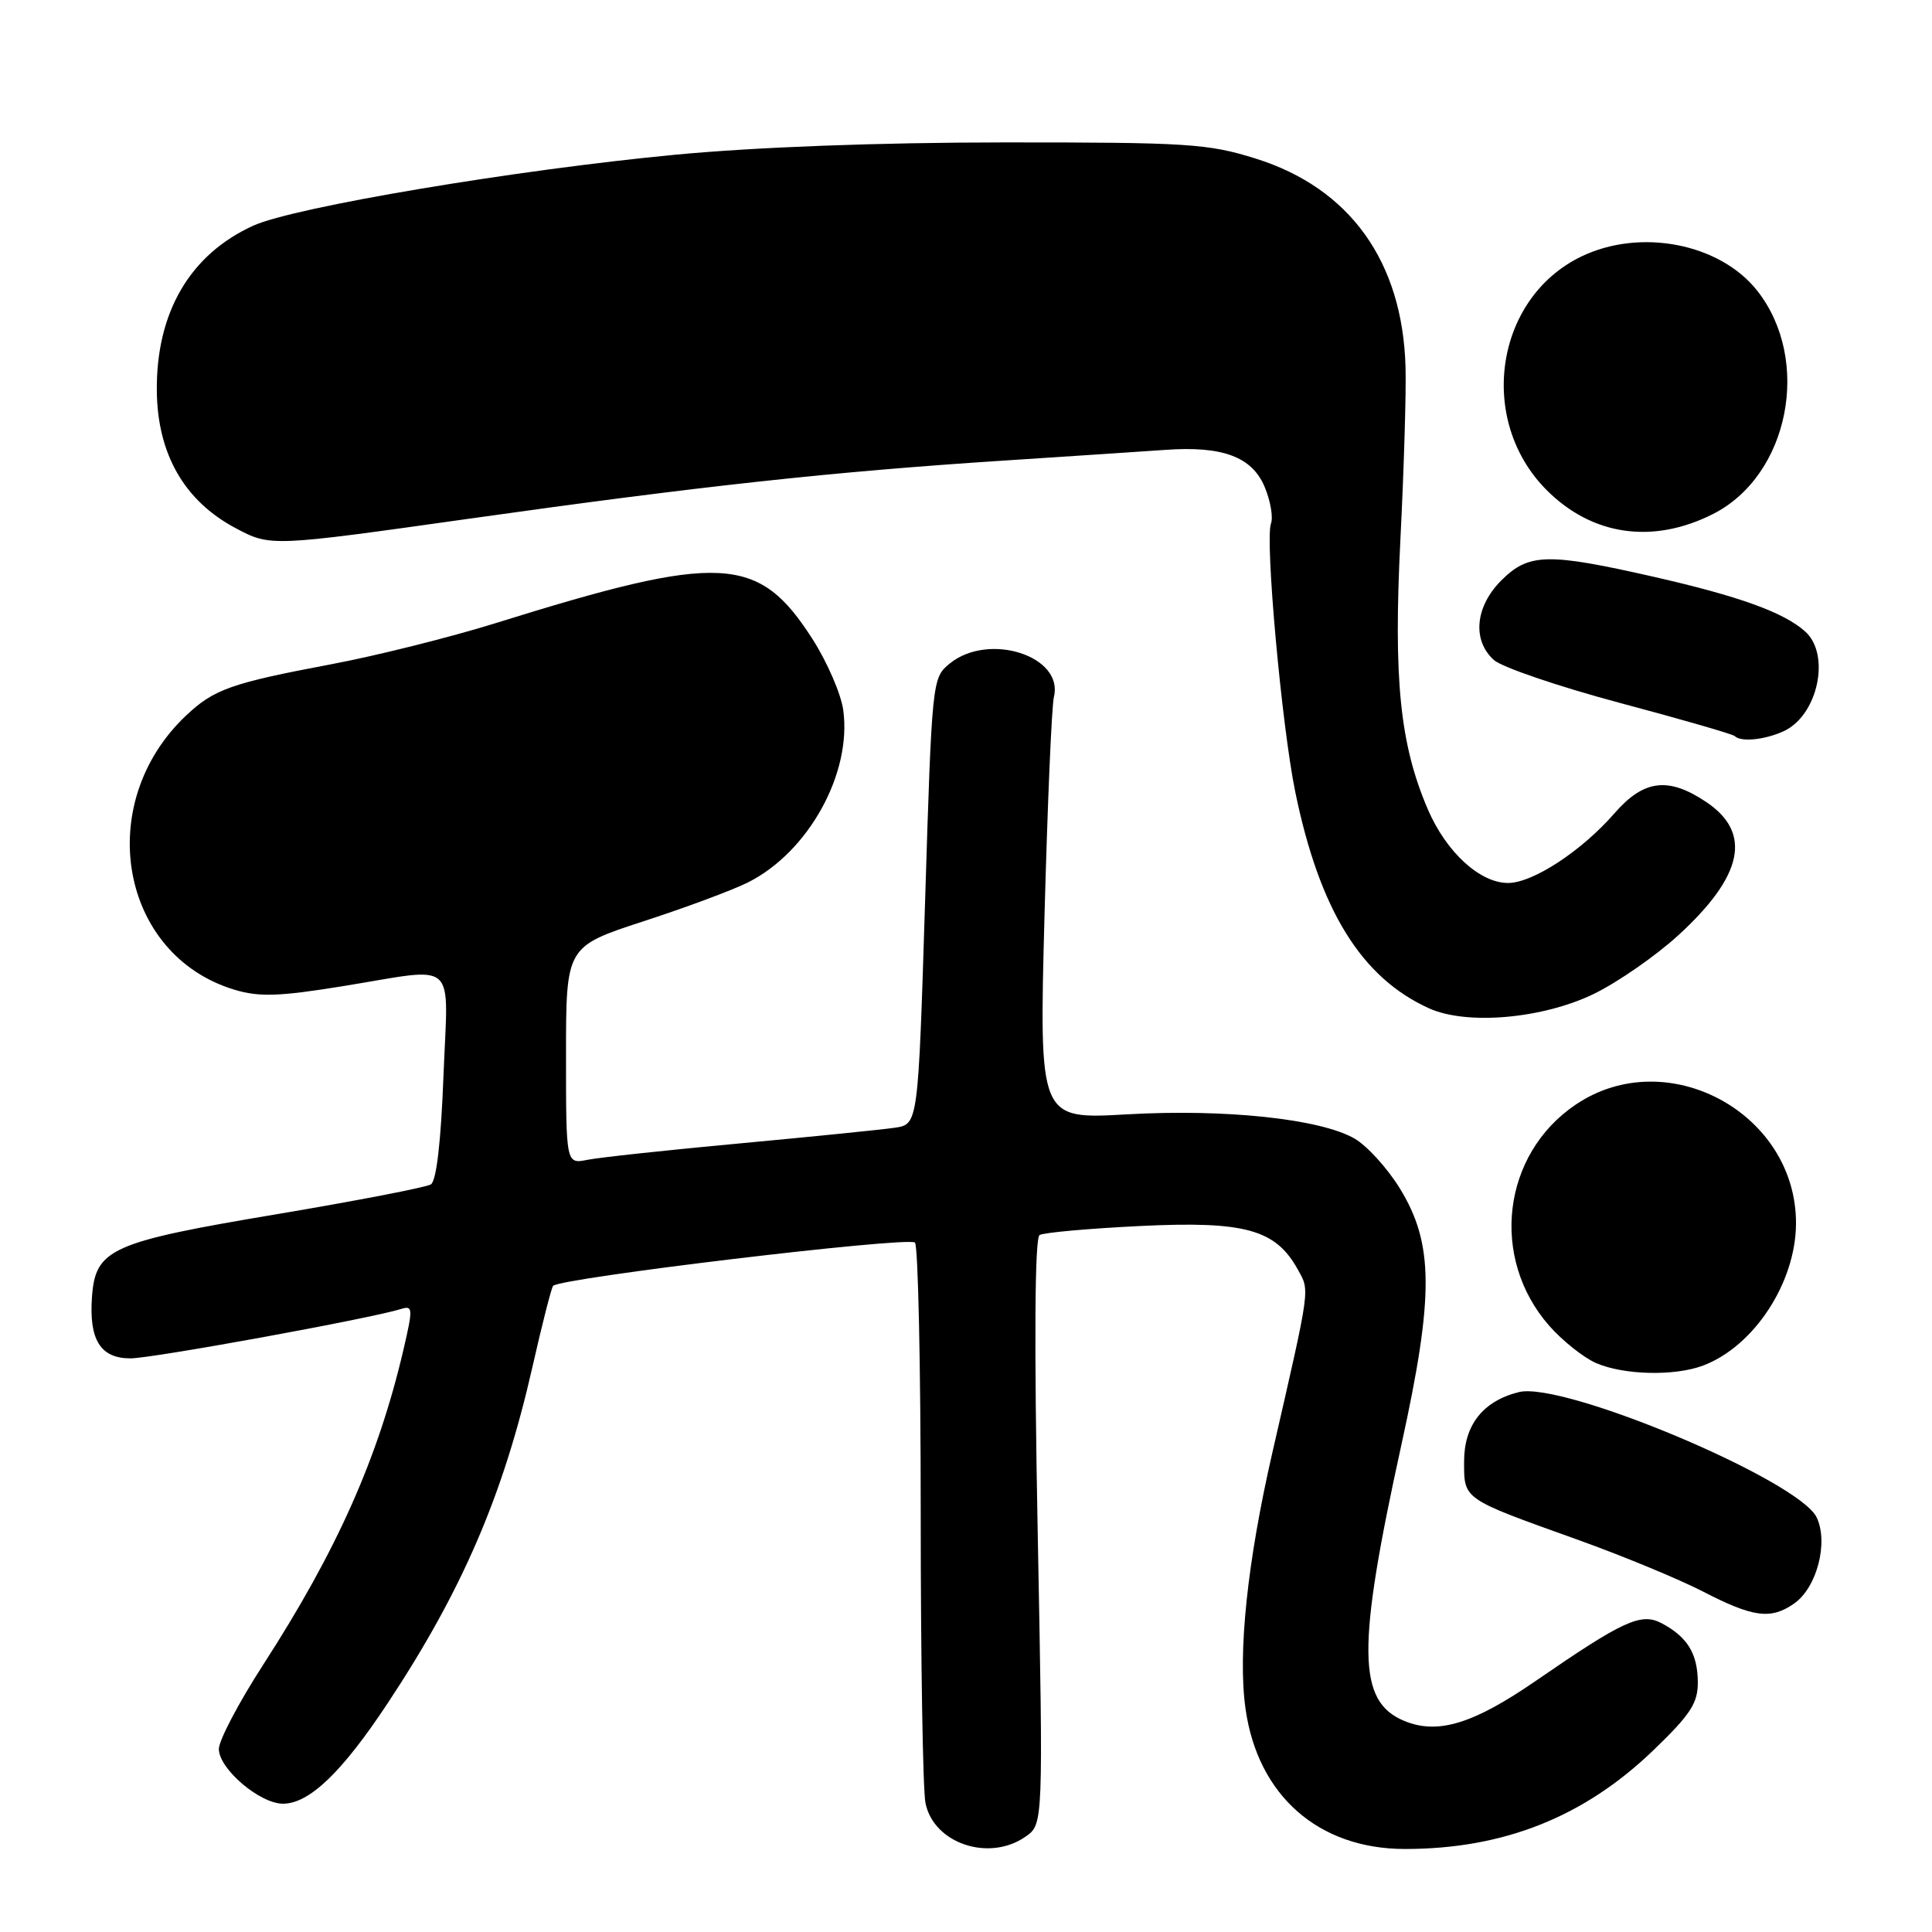 <?xml version="1.0" encoding="UTF-8" standalone="no"?>
<!DOCTYPE svg PUBLIC "-//W3C//DTD SVG 1.1//EN" "http://www.w3.org/Graphics/SVG/1.1/DTD/svg11.dtd" >
<svg xmlns="http://www.w3.org/2000/svg" xmlns:xlink="http://www.w3.org/1999/xlink" version="1.1" viewBox="0 0 256 256">
 <g >
 <path fill="currentColor"
d=" M 135.90 243.36 C 138.24 241.72 138.24 241.72 137.50 202.99 C 137.02 177.83 137.11 164.05 137.75 163.65 C 138.29 163.32 144.31 162.78 151.12 162.45 C 164.95 161.78 169.02 162.90 171.95 168.19 C 173.57 171.12 173.71 170.17 168.59 192.50 C 165.27 206.97 164.00 219.07 165.04 226.43 C 166.66 237.92 174.71 245.00 186.16 245.00 C 199.25 245.00 209.91 240.76 219.11 231.89 C 224.03 227.15 224.99 225.67 224.97 222.86 C 224.93 219.09 223.59 216.91 220.20 215.10 C 217.46 213.64 215.14 214.71 203.52 222.71 C 195.20 228.44 190.51 229.87 186.07 228.03 C 179.84 225.45 179.76 218.44 185.68 191.50 C 190.04 171.65 189.99 164.76 185.46 157.43 C 183.82 154.77 181.13 151.82 179.49 150.87 C 174.95 148.25 162.36 146.91 149.27 147.66 C 137.69 148.32 137.69 148.32 138.40 121.41 C 138.80 106.61 139.35 93.53 139.65 92.34 C 140.97 86.93 131.02 83.73 125.86 87.91 C 123.52 89.81 123.49 90.03 122.58 119.40 C 121.66 148.97 121.66 148.97 118.58 149.43 C 116.89 149.68 107.67 150.61 98.10 151.50 C 88.53 152.38 79.41 153.37 77.85 153.68 C 75.00 154.25 75.00 154.25 75.00 139.84 C 75.00 125.43 75.00 125.43 85.25 122.08 C 90.89 120.25 97.14 117.92 99.14 116.91 C 107.13 112.88 112.87 102.51 111.74 94.12 C 111.46 92.00 109.62 87.74 107.66 84.68 C 100.50 73.49 95.56 73.24 65.64 82.58 C 59.66 84.44 49.85 86.90 43.82 88.03 C 30.63 90.52 28.34 91.33 24.66 94.81 C 12.30 106.48 15.87 126.58 31.09 131.15 C 34.36 132.13 37.00 132.04 45.44 130.67 C 60.90 128.17 59.37 126.80 58.76 142.62 C 58.43 151.28 57.83 156.49 57.09 156.94 C 56.46 157.33 47.29 159.10 36.72 160.88 C 14.71 164.57 12.66 165.48 12.19 171.81 C 11.77 177.53 13.31 180.00 17.29 179.99 C 20.21 179.99 49.22 174.69 53.17 173.44 C 54.71 172.96 54.73 173.39 53.46 178.84 C 50.11 193.18 44.64 205.47 34.87 220.59 C 31.64 225.59 29.00 230.61 29.00 231.75 C 29.00 234.38 34.42 239.00 37.50 239.00 C 40.98 239.00 45.33 234.82 51.38 225.67 C 61.27 210.71 66.70 198.10 70.55 181.13 C 71.84 175.43 73.08 170.59 73.29 170.38 C 74.35 169.32 119.97 163.86 121.23 164.64 C 121.65 164.90 122.00 181.01 122.00 200.43 C 122.00 219.86 122.28 237.17 122.63 238.91 C 123.71 244.28 131.06 246.74 135.90 243.36 Z  M 237.74 212.47 C 240.75 210.36 242.30 204.41 240.72 201.07 C 238.39 196.16 207.14 183.00 201.26 184.46 C 196.51 185.64 194.00 188.82 194.00 193.64 C 194.00 198.72 193.73 198.53 208.88 203.96 C 214.89 206.11 222.44 209.23 225.66 210.89 C 232.32 214.33 234.65 214.63 237.74 212.47 Z  M 225.68 180.94 C 232.42 178.39 237.94 169.96 237.98 162.15 C 238.05 147.49 220.90 138.20 208.80 146.36 C 199.04 152.93 197.39 166.67 205.27 175.66 C 207.03 177.66 209.82 179.88 211.48 180.61 C 215.17 182.21 221.89 182.37 225.68 180.94 Z  M 211.27 131.66 C 214.42 130.11 219.42 126.64 222.37 123.94 C 230.98 116.07 232.19 110.37 226.10 106.28 C 221.07 102.90 217.82 103.30 213.94 107.75 C 209.58 112.76 203.12 116.99 199.83 117.00 C 196.09 117.00 191.64 112.92 189.20 107.25 C 185.50 98.64 184.63 90.08 185.56 71.50 C 186.03 62.15 186.34 51.86 186.24 48.63 C 185.85 34.64 178.85 24.91 166.38 21.01 C 160.06 19.03 157.34 18.86 133.00 18.87 C 116.43 18.88 100.13 19.49 89.50 20.50 C 68.38 22.50 39.05 27.43 33.59 29.89 C 25.17 33.70 20.66 41.42 20.78 51.86 C 20.88 60.18 24.44 66.38 31.20 69.97 C 35.85 72.44 35.85 72.44 62.17 68.73 C 92.97 64.39 110.27 62.51 133.00 61.03 C 142.07 60.44 151.72 59.80 154.43 59.61 C 162.00 59.07 165.90 60.53 167.57 64.51 C 168.35 66.37 168.72 68.55 168.41 69.37 C 167.60 71.50 169.83 96.18 171.63 104.94 C 174.85 120.60 180.38 129.55 189.36 133.61 C 194.39 135.88 204.46 134.99 211.27 131.66 Z  M 236.34 96.89 C 240.86 94.83 242.61 86.77 239.21 83.69 C 236.40 81.15 230.44 79.00 219.05 76.41 C 205.02 73.23 202.56 73.29 198.92 76.92 C 195.47 80.38 195.05 84.83 197.94 87.45 C 199.01 88.41 206.53 90.97 214.64 93.14 C 222.76 95.30 229.62 97.28 229.87 97.54 C 230.68 98.35 233.83 98.04 236.34 96.89 Z  M 227.00 68.10 C 237.07 62.99 240.08 47.73 232.85 38.53 C 227.90 32.25 217.36 30.20 209.51 34.00 C 198.07 39.54 195.69 55.69 204.96 64.96 C 210.99 70.99 219.03 72.14 227.00 68.10 Z "/>
</g>
</svg>